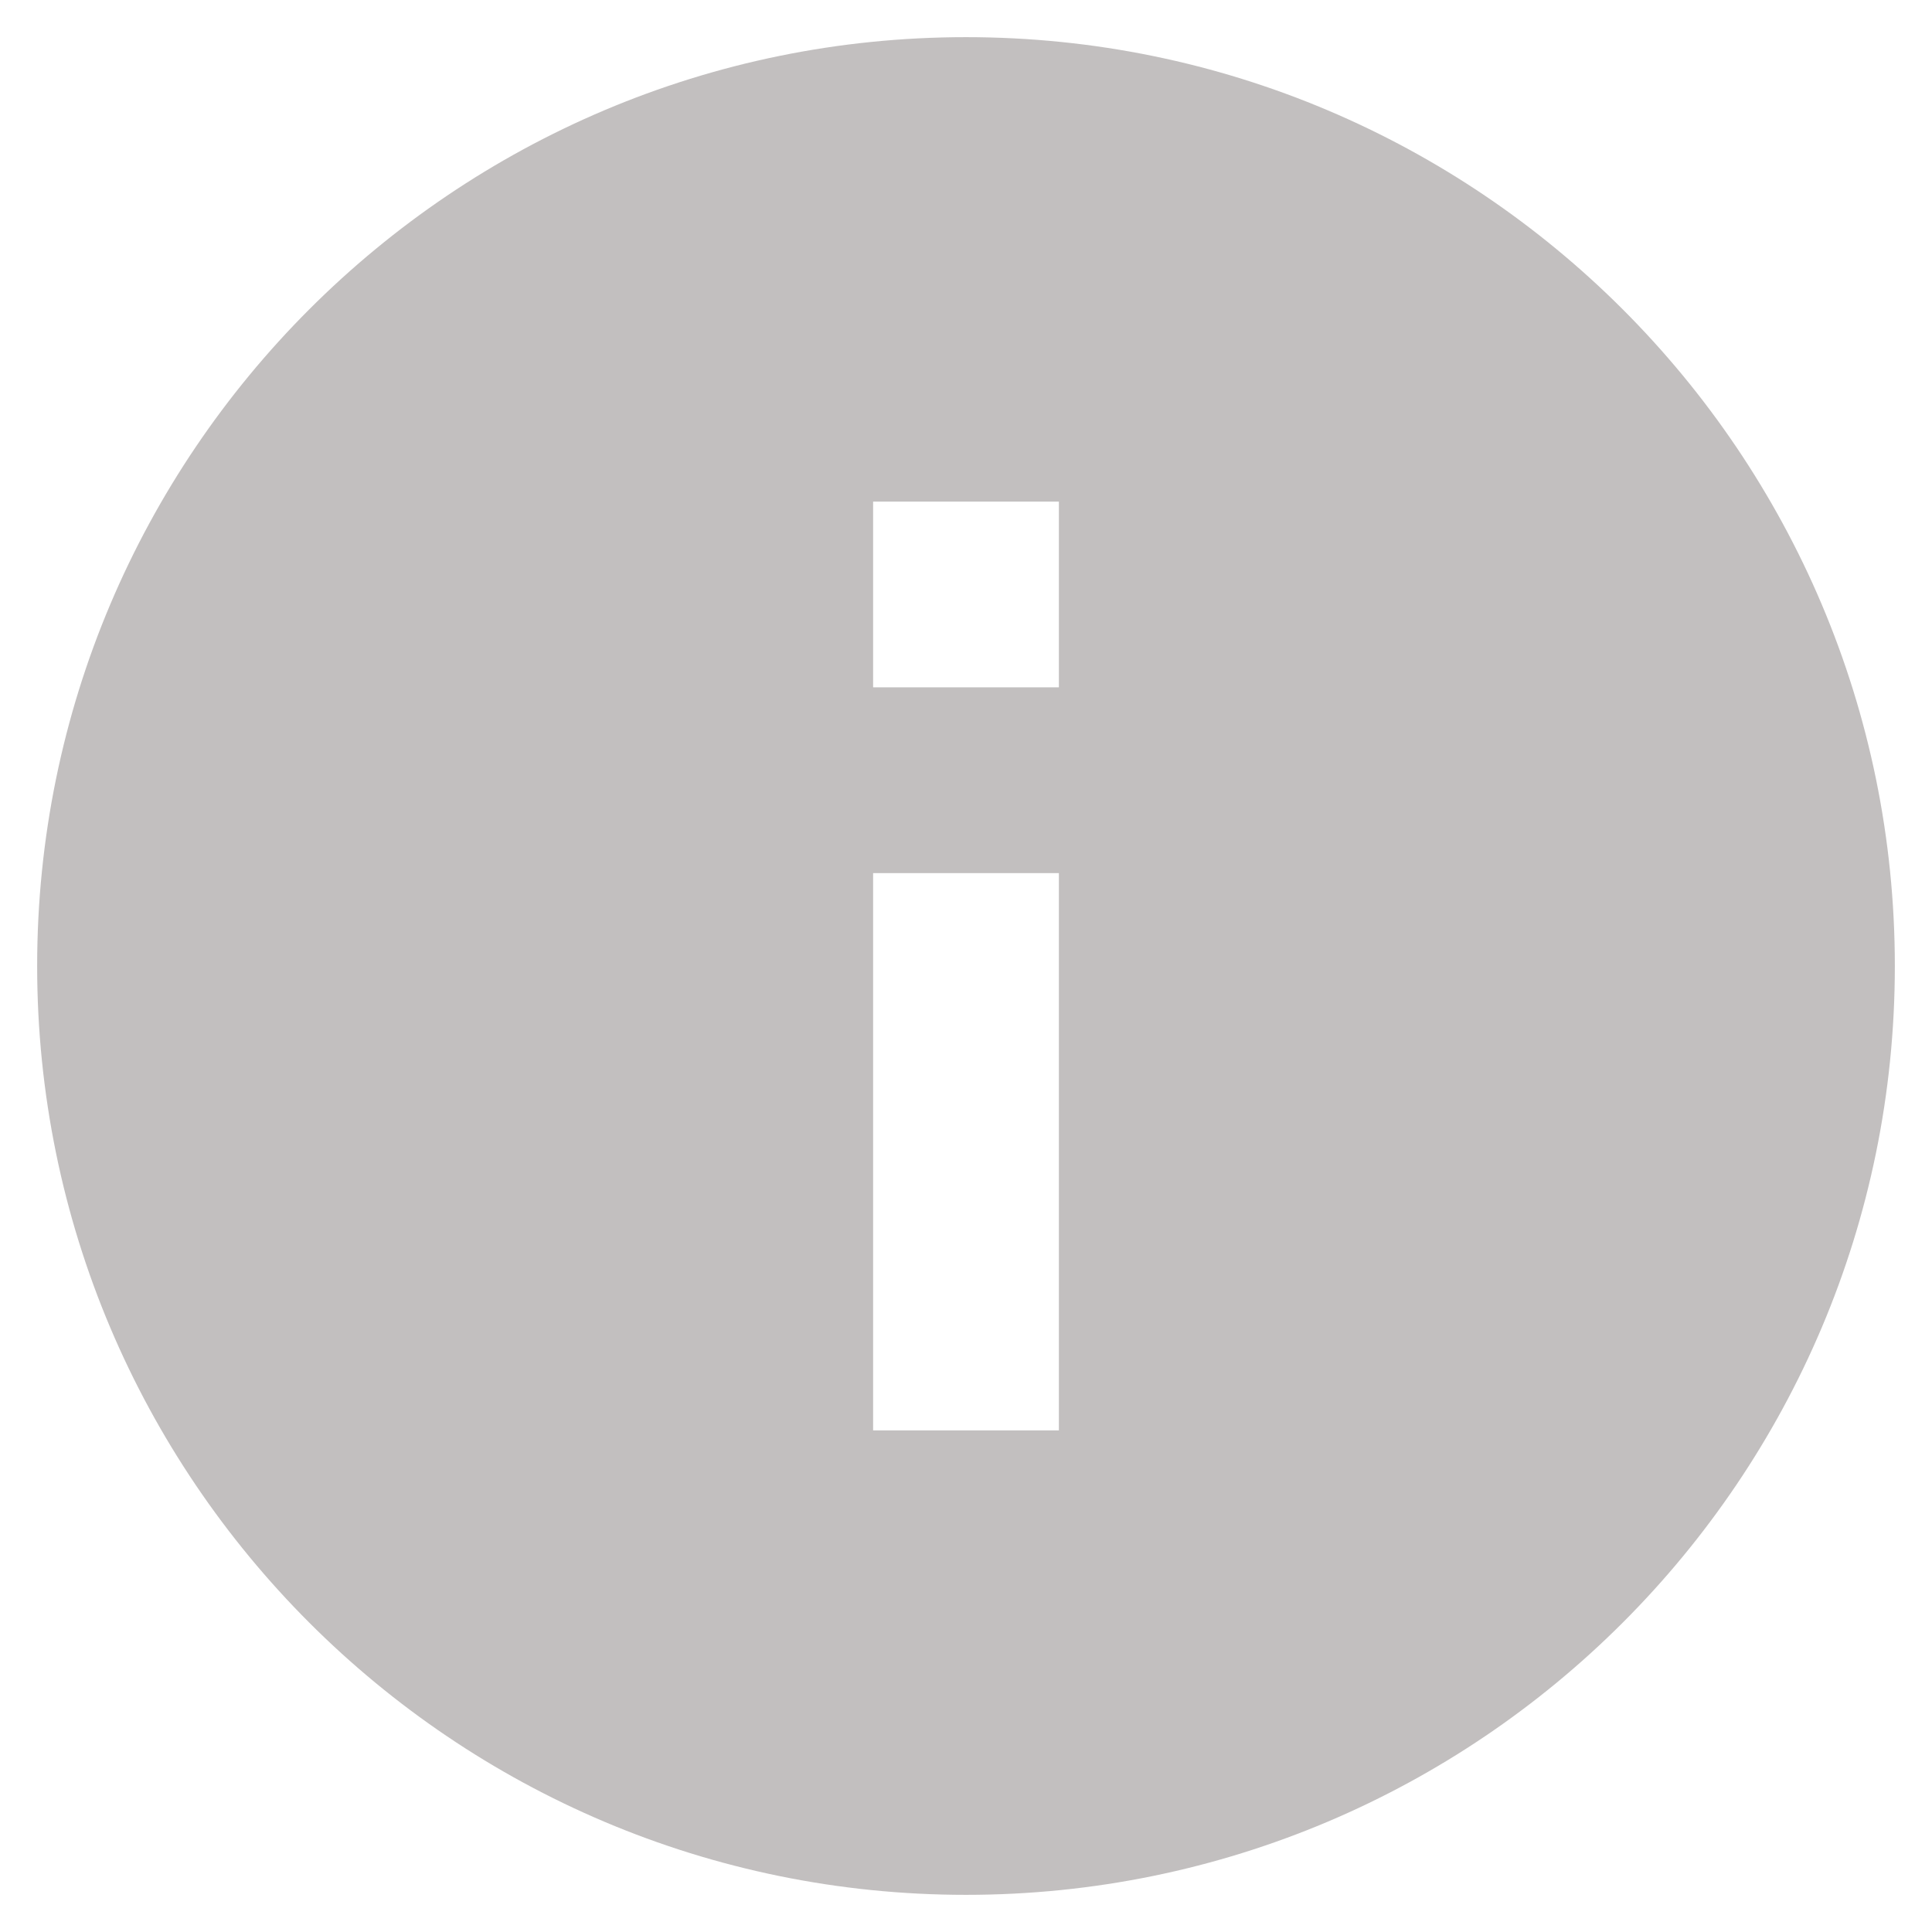 <svg width="13" height="13" viewBox="0 0 13 13" fill="none" xmlns="http://www.w3.org/2000/svg">
<path d="M6.5 0.25C3.05 0.25 0.25 3.05 0.25 6.5C0.25 9.95 3.05 12.75 6.5 12.75C9.95 12.75 12.75 9.95 12.75 6.5C12.75 3.05 9.95 0.25 6.5 0.25ZM7.125 9.625H5.875V5.875H7.125V9.625ZM7.125 4.625H5.875V3.375H7.125V4.625Z" fill="#C2BFBF"/>
</svg>
